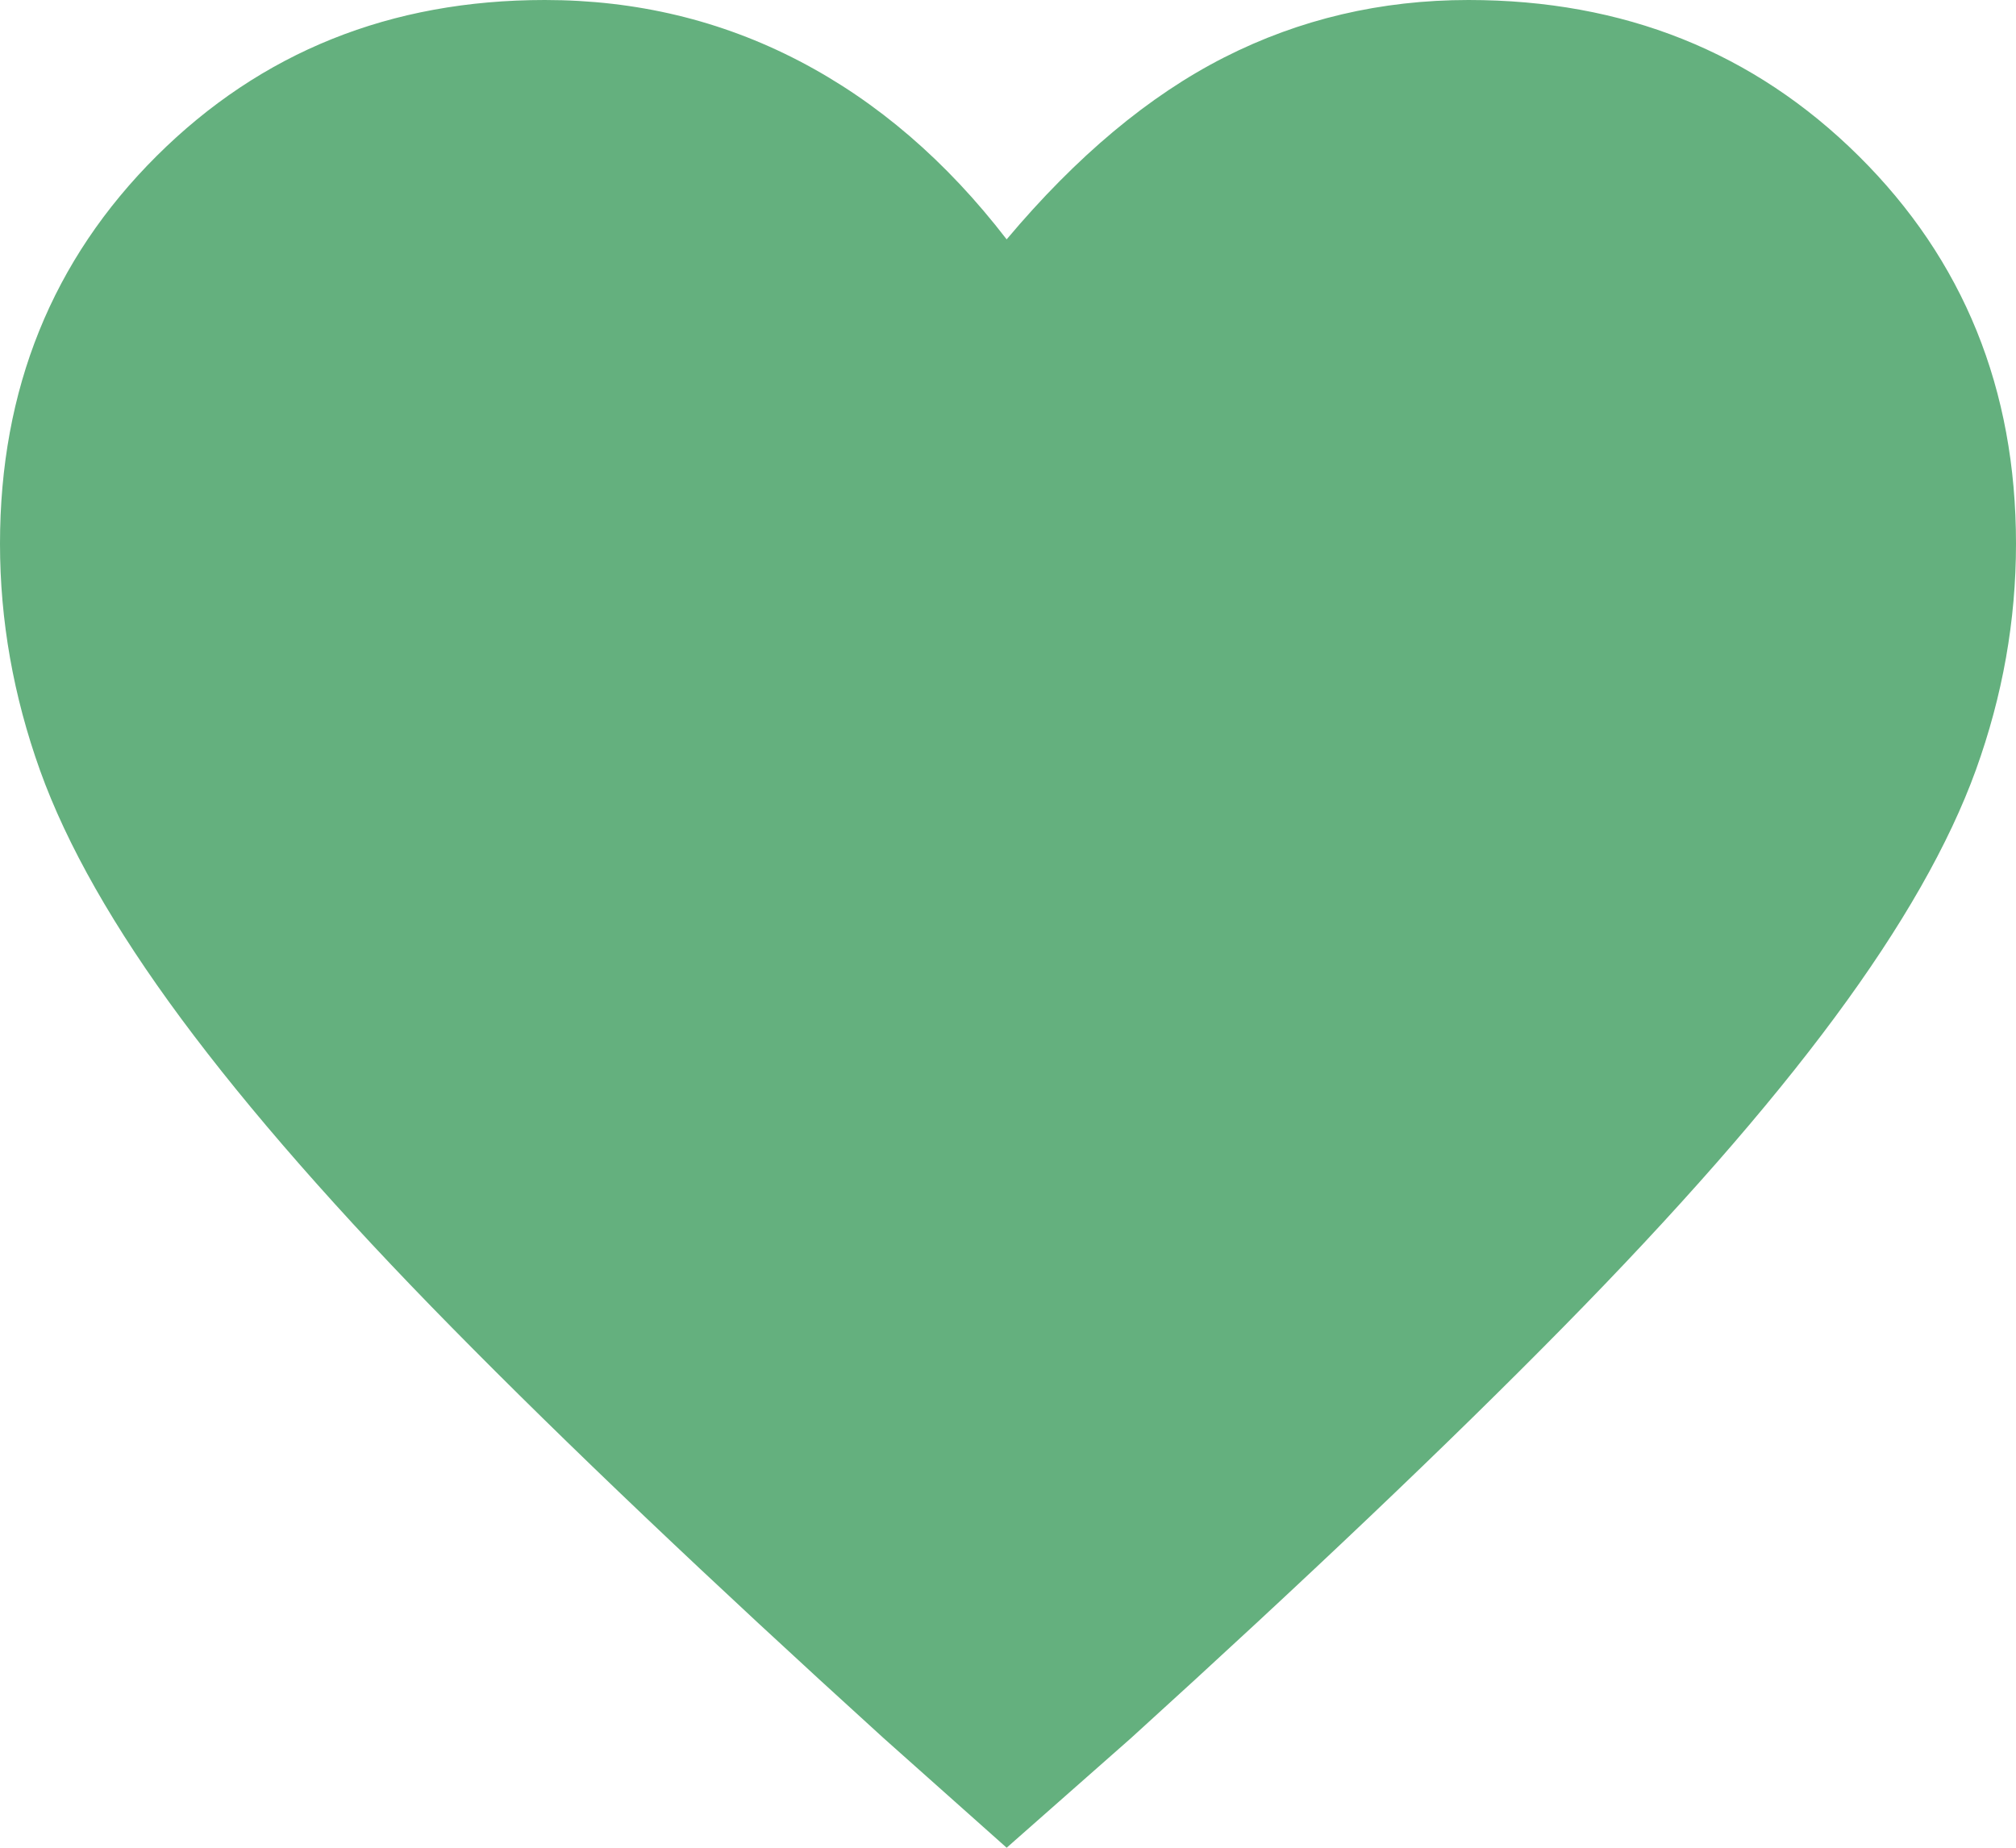 <svg width="24" height="22" viewBox="0 0 24 22" fill="none" xmlns="http://www.w3.org/2000/svg">
<path d="M11.984 22L10.519 20.695C8.442 18.808 6.729 17.179 5.382 15.809C4.034 14.44 2.96 13.213 2.158 12.13C1.356 11.047 0.796 10.062 0.477 9.174C0.159 8.286 0 7.387 0 6.474C0 4.634 0.622 3.095 1.865 1.857C3.109 0.619 4.649 0 6.486 0C7.574 0 8.584 0.242 9.514 0.726C10.444 1.21 11.267 1.918 11.984 2.85C12.816 1.86 13.68 1.138 14.575 0.683C15.471 0.228 16.44 0 17.482 0C19.329 0 20.878 0.619 22.127 1.857C23.376 3.095 24 4.634 24 6.474C24 7.387 23.841 8.284 23.523 9.166C23.204 10.048 22.644 11.031 21.842 12.114C21.041 13.197 19.963 14.426 18.61 15.801C17.257 17.177 15.542 18.808 13.464 20.695L11.984 22Z" fill="#64B07E"/>
</svg>
